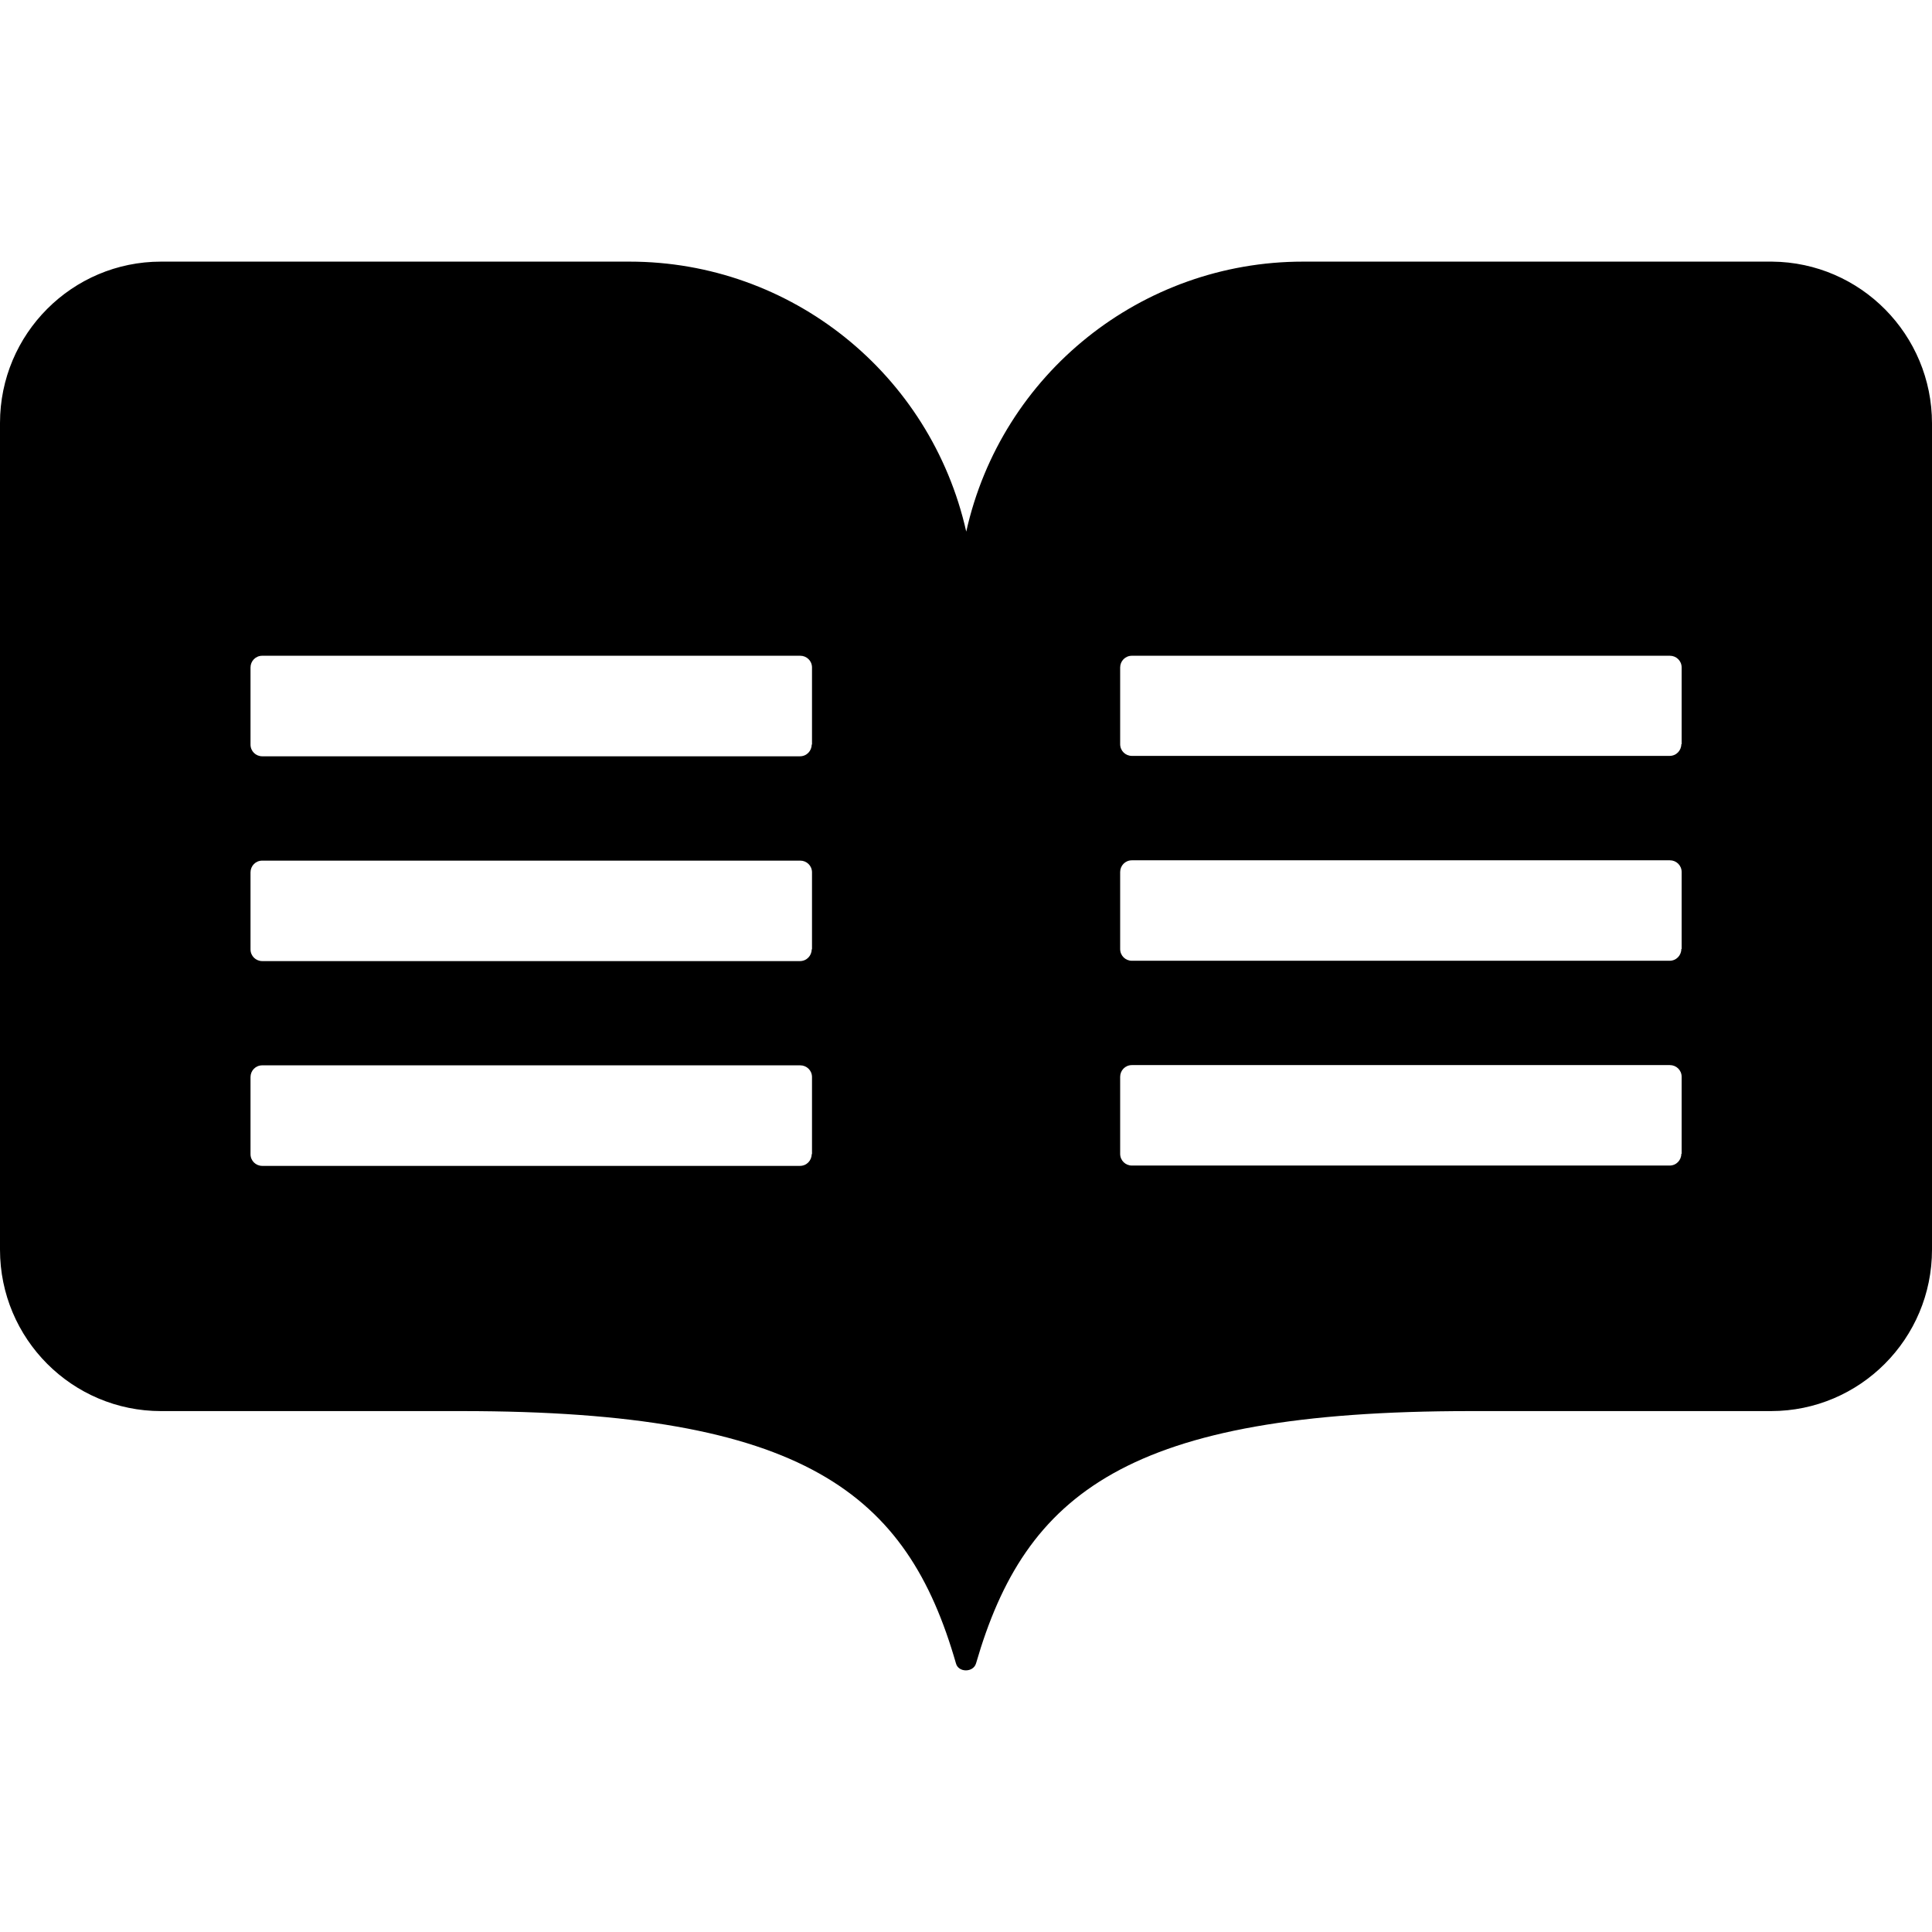 <svg xmlns="http://www.w3.org/2000/svg" enable-background="new 0 0 24 24" viewBox="0 0 24 24" id="readme"><path d="M24,15.524V5.26c0-1.103-0.887-2.001-1.987-2.01h-0.002h-5.825c-2.004,0-3.746,1.391-4.183,3.354C11.561,4.641,9.824,3.25,7.82,3.25H2c-1.104,0-2,0.898-2,2.005v10.269c0,1.107,0.896,2.005,2,2.005h3.738c4.258,0,5.529,1.02,6.137,3.133c0.029,0.117,0.217,0.117,0.25,0c0.613-2.114,1.884-3.133,6.138-3.133H22C23.104,17.529,24,16.631,24,15.524z M10.087,14.337h-0.004c0,0.079-0.062,0.146-0.146,0.146H3.258c-0.079,0-0.146-0.062-0.146-0.146V13.38c0-0.079,0.062-0.146,0.146-0.146h6.683c0.079,0,0.146,0.062,0.146,0.146V14.337z M10.087,11.793h-0.004c0,0.079-0.062,0.146-0.146,0.146H3.258c-0.079,0-0.146-0.062-0.146-0.146v-0.956c0-0.079,0.062-0.146,0.146-0.146h6.683c0.079,0,0.146,0.062,0.146,0.146V11.793z M10.087,9.249h-0.004c0,0.079-0.062,0.146-0.146,0.146H3.258c-0.079,0-0.146-0.062-0.146-0.146V8.292c0-0.079,0.062-0.146,0.146-0.146h6.683c0.079,0,0.146,0.062,0.146,0.146V9.249z M20.89,14.333h-0.004c0,0.079-0.062,0.146-0.146,0.146h-6.679c-0.079,0-0.146-0.062-0.146-0.146v-0.956c0-0.079,0.062-0.146,0.146-0.146h6.683c0.079,0,0.146,0.062,0.146,0.146V14.333z M20.89,11.789h-0.004c0,0.079-0.062,0.146-0.146,0.146h-6.679c-0.079,0-0.146-0.062-0.146-0.146v-0.956c0-0.079,0.062-0.146,0.146-0.146h6.683c0.079,0,0.146,0.062,0.146,0.146V11.789z M20.89,9.244h-0.004c0,0.079-0.062,0.146-0.146,0.146h-6.679c-0.079,0-0.146-0.062-0.146-0.146V8.292c0-0.079,0.062-0.146,0.146-0.146h6.683c0.079,0,0.146,0.062,0.146,0.146V9.244z"></path></svg>